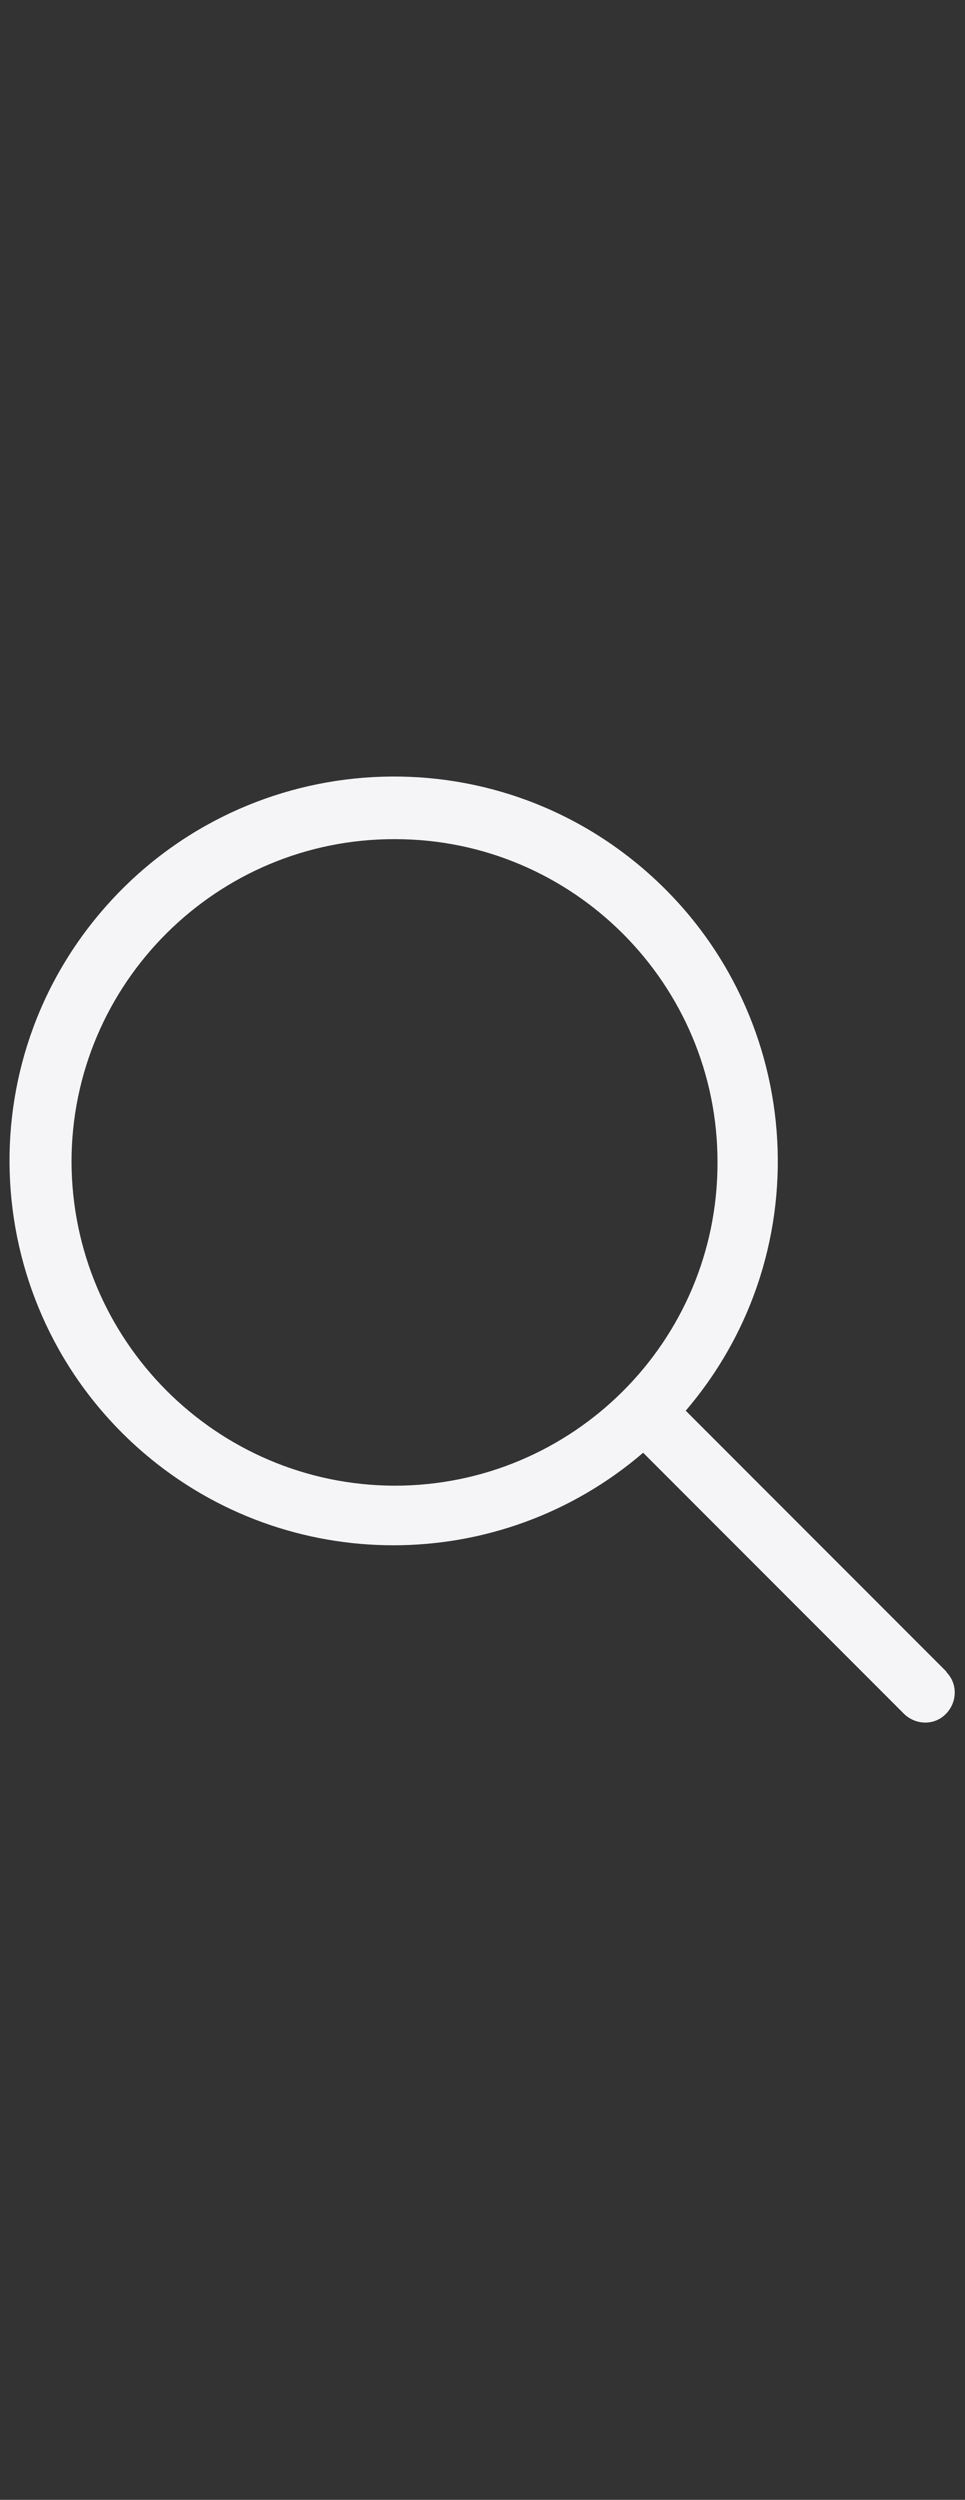 <?xml version="1.0" encoding="utf-8"?>
<!-- Generator: Adobe Illustrator 25.2.1, SVG Export Plug-In . SVG Version: 6.00 Build 0)  -->
<svg version="1.1" xmlns="http://www.w3.org/2000/svg" xmlns:xlink="http://www.w3.org/1999/xlink" x="0px" y="0px"
	 viewBox="0 0 17 44" style="enable-background:new 0 0 17 44;" xml:space="preserve">
<rect x="0" y="0" width="17" height="44" fill="#333333" stroke="none"/>
<style type="text/css">
	.st0{display:none;}
	.st1{display:inline;fill:#474B9D;}
	.st2{fill:#F5F5F7;}
</style>
<g id="레이어_2" class="st0">
	<rect class="st1" width="17" height="44"/>
</g>
<g id="레이어_1">
	<path class="st2" d="M16.66,29.41l-4.58-4.58c2.43-2.84,2.09-7.11-0.75-9.54s-7.11-2.09-9.54,0.75s-2.09,7.11,0.75,9.54
		c2.53,2.16,6.26,2.16,8.79-0.01l4.58,4.58c0.2,0.21,0.53,0.23,0.74,0.03c0.21-0.2,0.23-0.53,0.03-0.74
		C16.68,29.44,16.67,29.42,16.66,29.41L16.66,29.41z M1.26,20.45c0-3.14,2.56-5.69,5.7-5.68c3.14,0,5.69,2.56,5.68,5.7
		c0,3.14-2.55,5.68-5.69,5.68C3.81,26.14,1.27,23.59,1.26,20.45z"/>
</g>
</svg>
